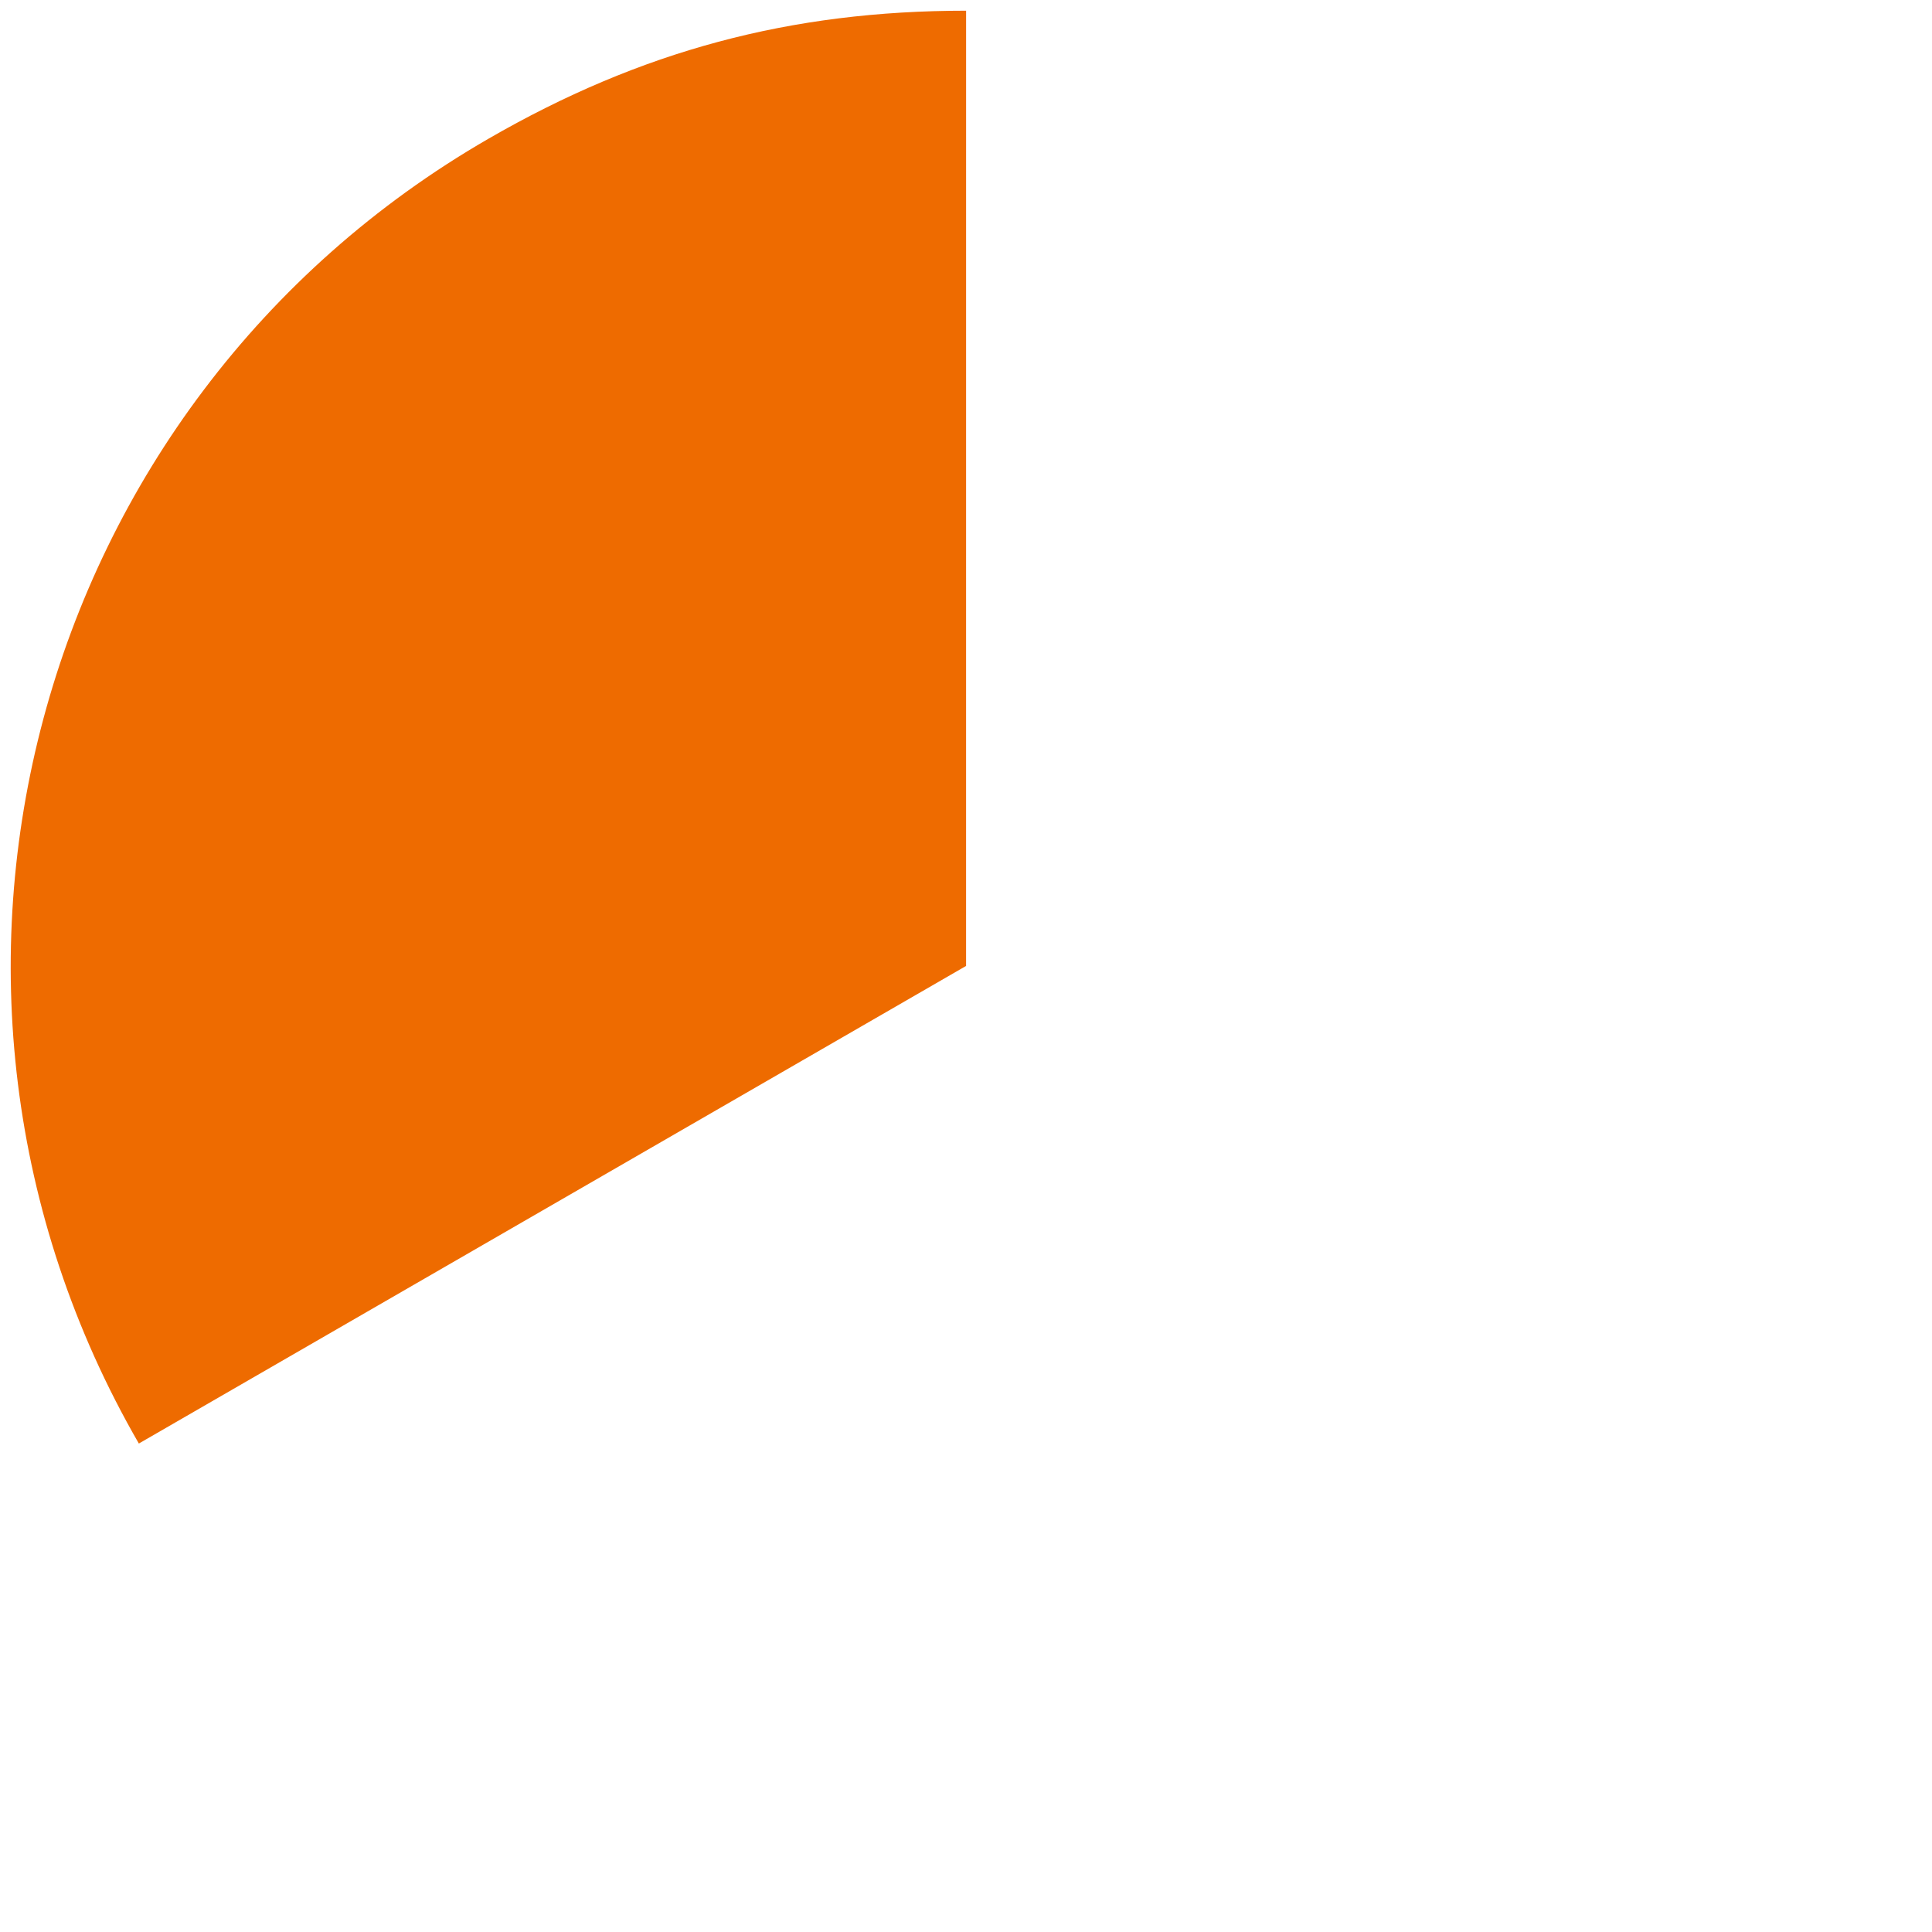 <?xml version="1.0" encoding="utf-8"?>
<!-- Generator: Adobe Illustrator 16.0.0, SVG Export Plug-In . SVG Version: 6.00 Build 0)  -->
<!DOCTYPE svg PUBLIC "-//W3C//DTD SVG 1.1//EN" "http://www.w3.org/Graphics/SVG/1.1/DTD/svg11.dtd">
<svg version="1.1" id="Layer_1" xmlns="http://www.w3.org/2000/svg" xmlns:xlink="http://www.w3.org/1999/xlink" x="0px" y="0px"
	 width="90.25px" height="90.25px" viewBox="-0.653 -0.653 90.25 90.25" enable-background="new -0.653 -0.653 90.25 90.25"
	 xml:space="preserve">
<path fill="#EE6B00" d="M44.476,44.469L5.833,66.779C-6.489,45.437,0.823,18.146,22.167,5.826c7.106-4.103,14.104-5.979,22.31-5.979
	L44.476,44.469L44.476,44.469z"/>
</svg>
